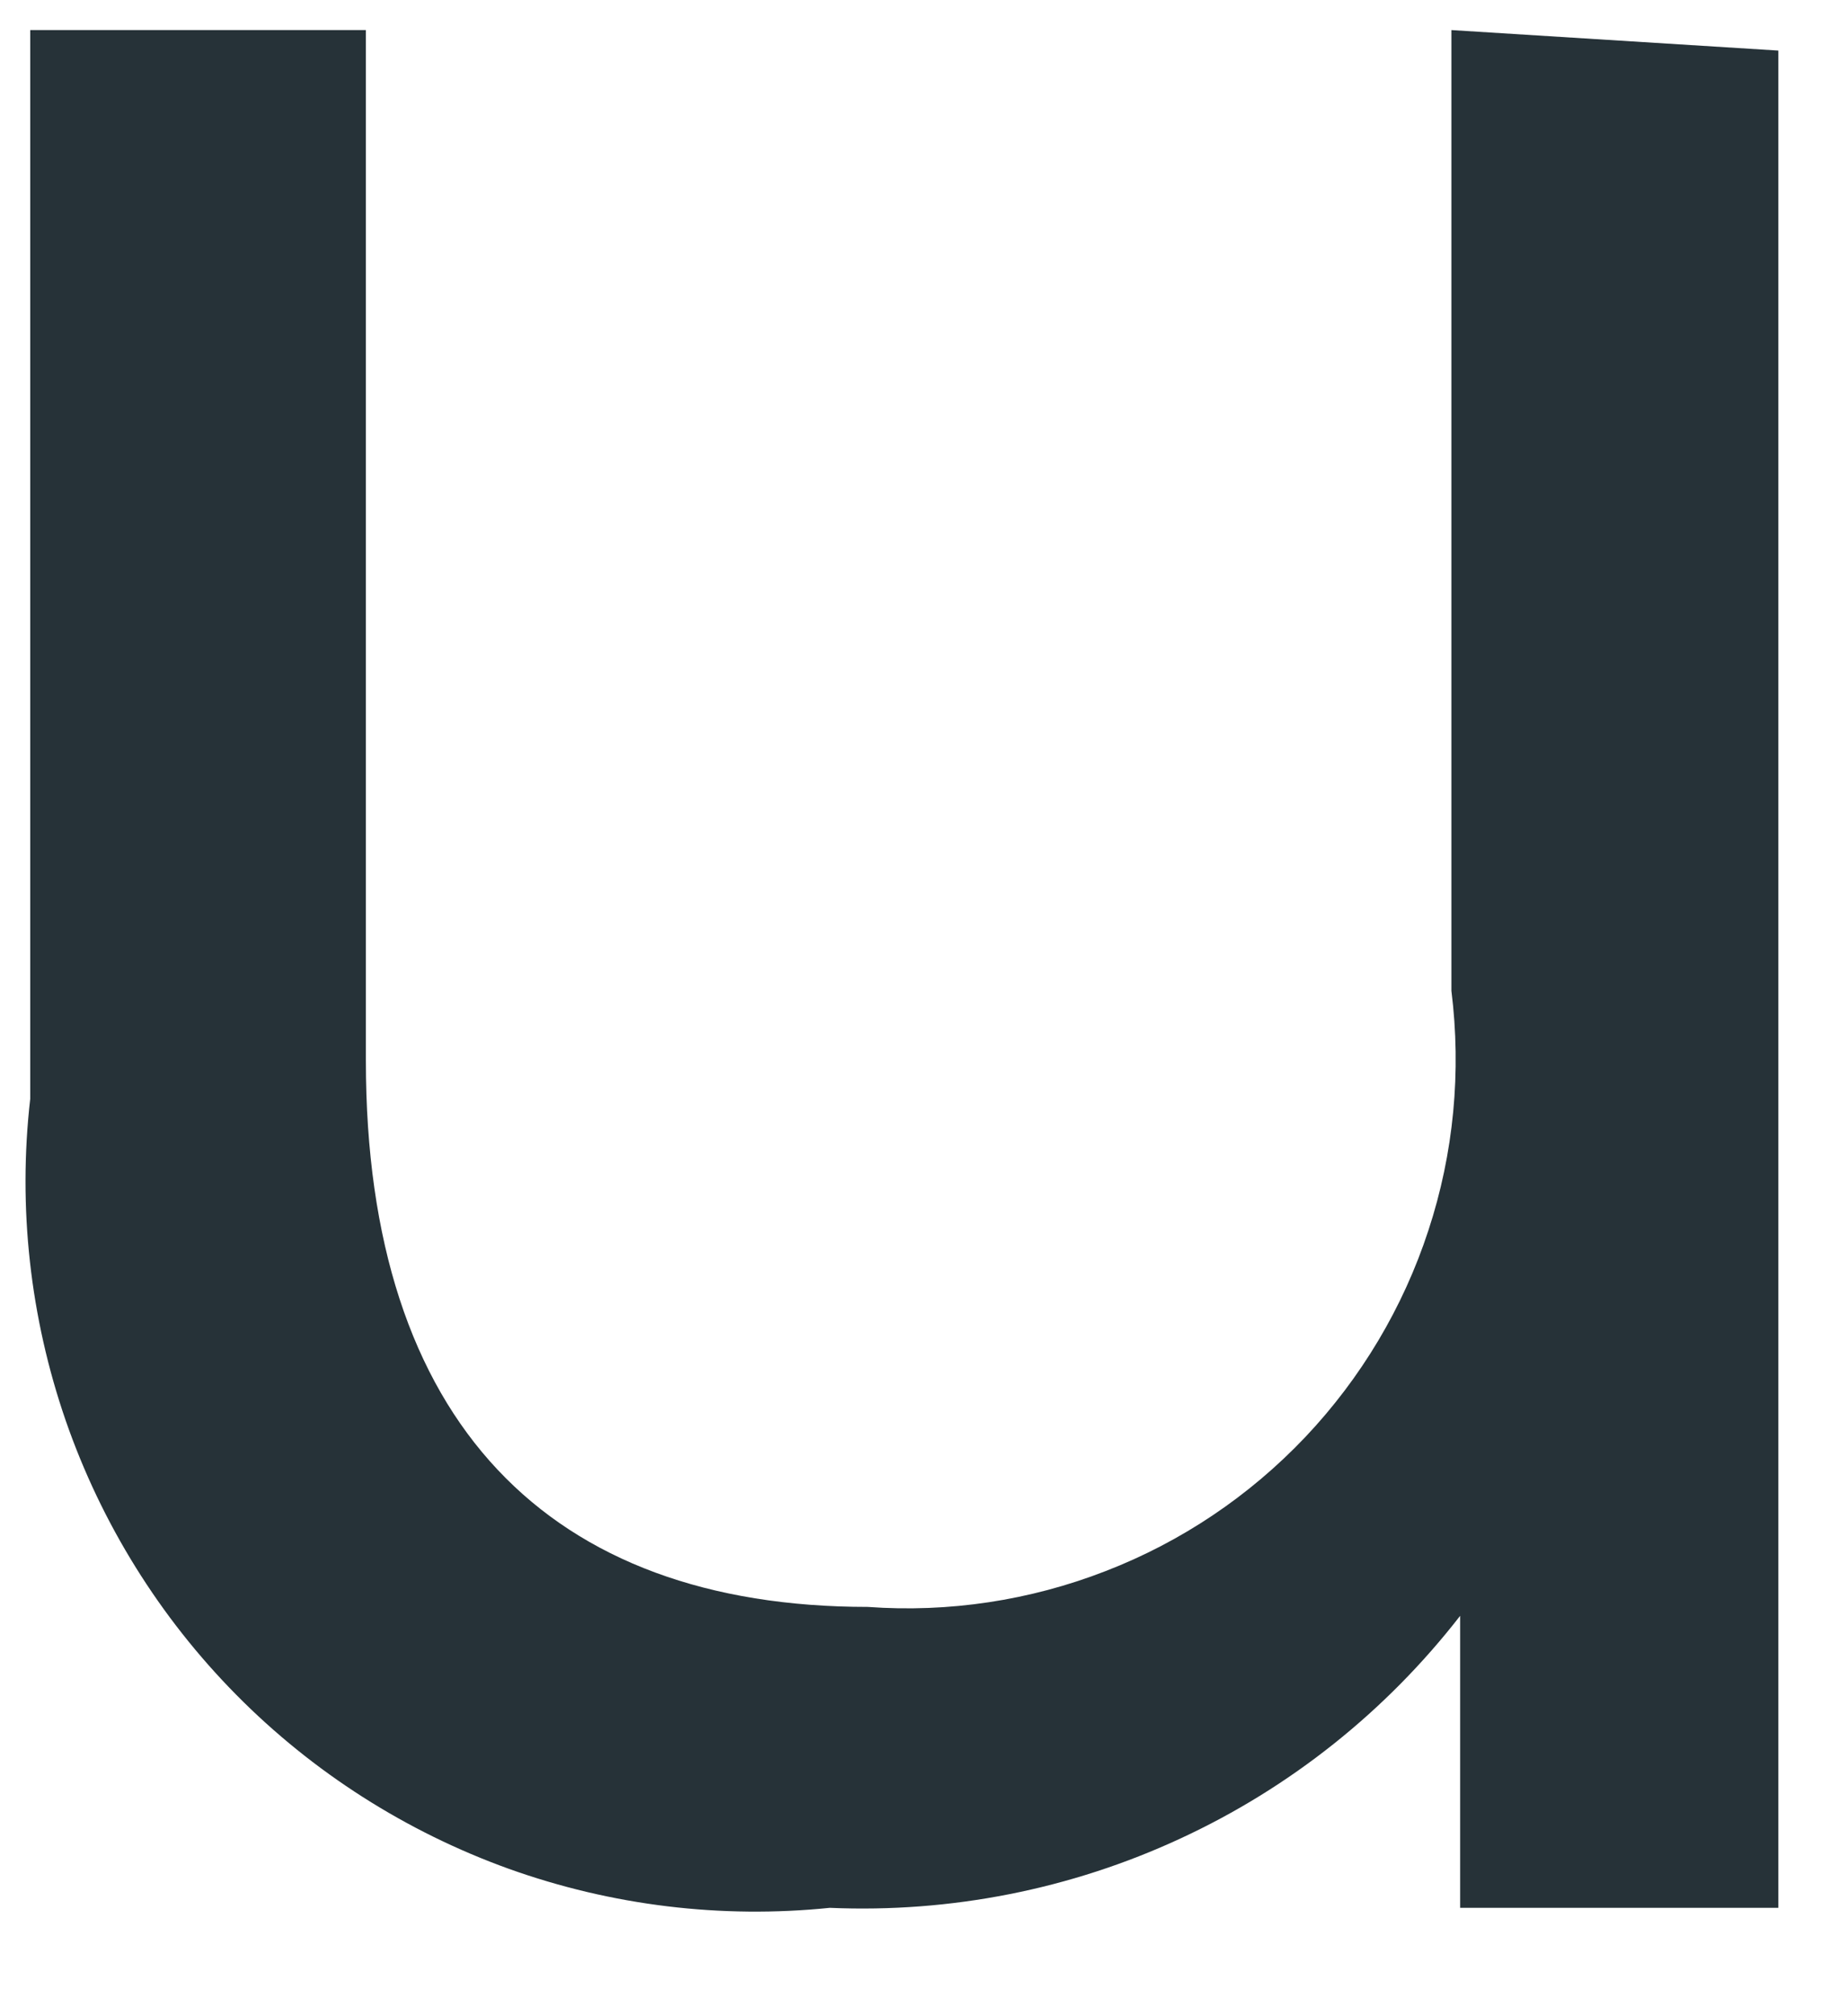 <?xml version="1.0" encoding="UTF-8" standalone="no"?><svg width='11' height='12' viewBox='0 0 11 12' fill='none' xmlns='http://www.w3.org/2000/svg'>
<path d='M10.591 0.301V11.355H8.696V9.617C8.255 10.185 7.684 10.64 7.031 10.942C6.378 11.245 5.661 11.386 4.942 11.355C4.296 11.421 3.643 11.342 3.031 11.123C2.42 10.903 1.865 10.55 1.408 10.088C0.951 9.626 0.604 9.068 0.391 8.454C0.179 7.84 0.106 7.186 0.18 6.54V0.179H2.179V6.314C2.179 8.469 3.274 9.564 5.168 9.564C5.65 9.599 6.134 9.526 6.584 9.351C7.035 9.177 7.441 8.904 7.774 8.553C8.106 8.202 8.357 7.782 8.507 7.323C8.658 6.864 8.704 6.377 8.644 5.897V0.179L10.591 0.301Z' fill='#263238'/>
</svg>
